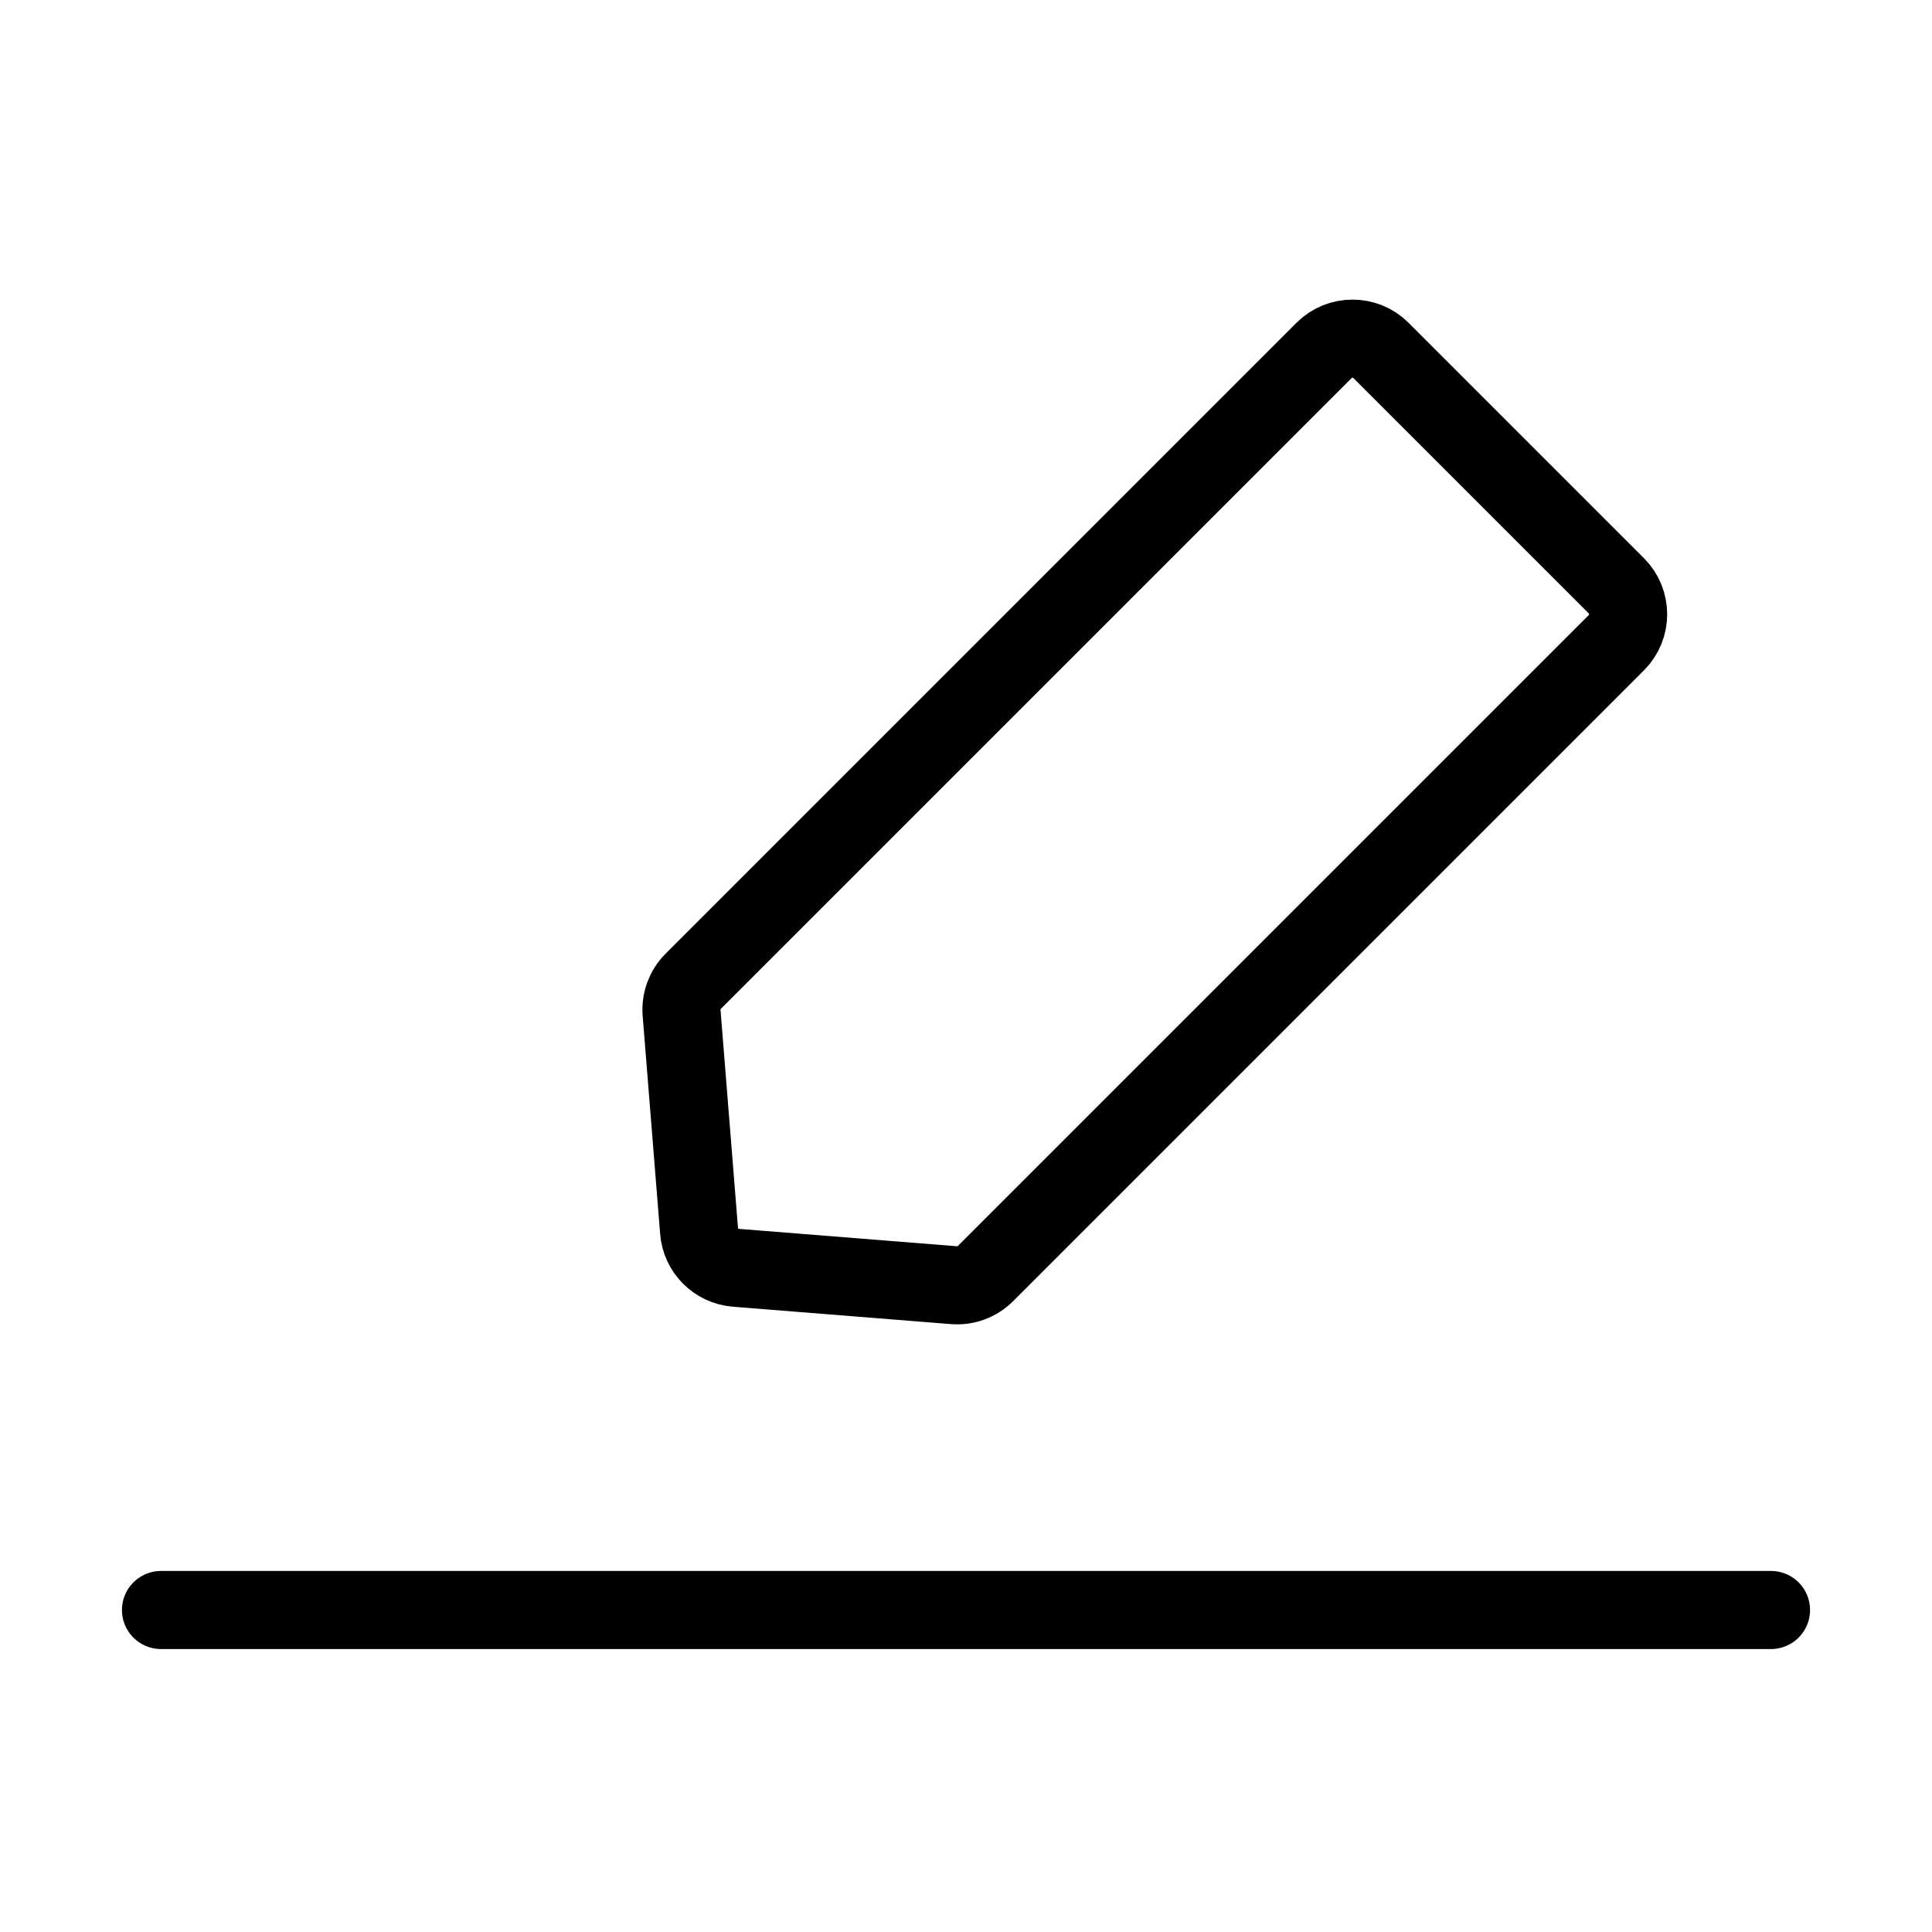 <svg width="24" height="24" viewBox="0 0 24 24" fill="none" xmlns="http://www.w3.org/2000/svg">
<path d="M20.079 7.277C20.274 7.473 20.274 7.789 20.079 7.984L12.243 15.82C12.139 15.924 11.996 15.977 11.85 15.965L9.142 15.749C8.897 15.729 8.703 15.535 8.684 15.29L8.467 12.583C8.455 12.437 8.508 12.293 8.612 12.189L16.448 4.353C16.643 4.158 16.96 4.158 17.155 4.353L20.079 7.277Z" stroke="black" stroke-width="0.97"/>
<path d="M2 20L22 20" stroke="black" stroke-width="0.97" stroke-linecap="round" stroke-linejoin="round"/>
</svg>

